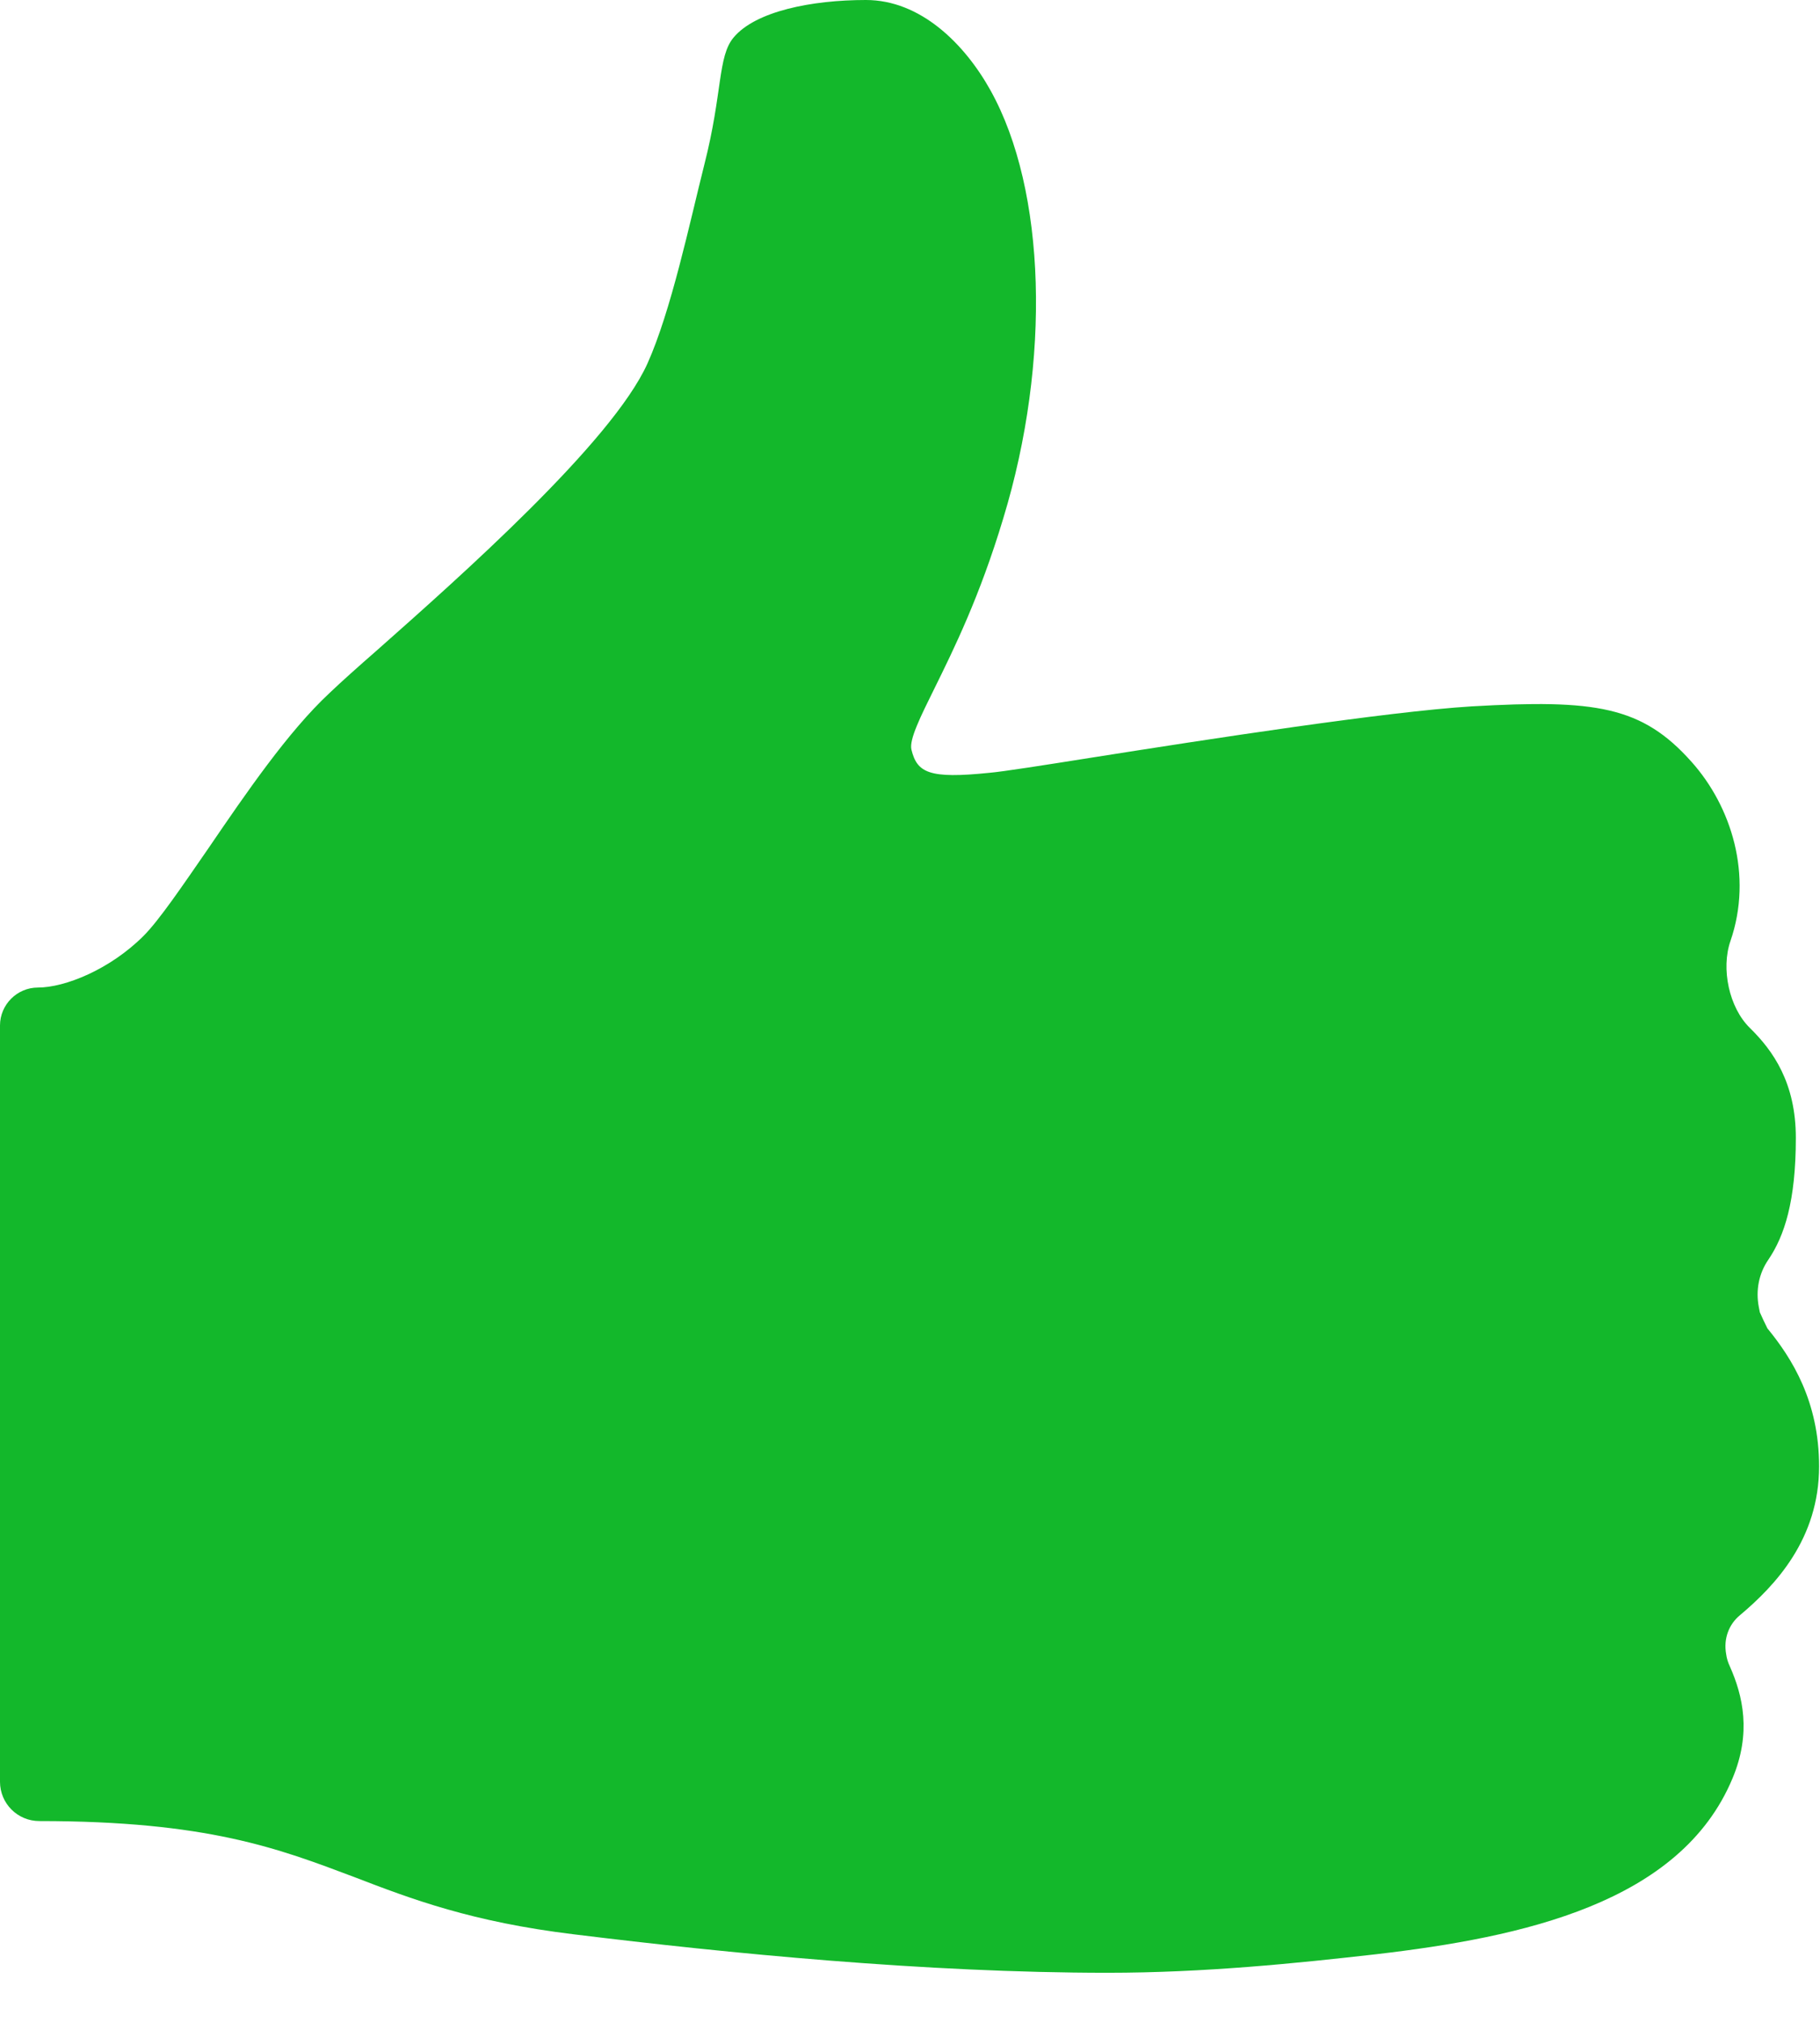 <?xml version="1.0" encoding="UTF-8"?>
<svg width="18px" height="20px" viewBox="0 0 18 20" version="1.1" xmlns="http://www.w3.org/2000/svg" xmlns:xlink="http://www.w3.org/1999/xlink">
    <title>Path</title>
    <g id="27-Unidad-Final-Quiz" stroke="none" stroke-width="1" fill="none" fill-rule="evenodd">
        <g id="27-Desktop-1440-Last-questión" transform="translate(-288, -897)" fill="#13B82B" fill-rule="nonzero">
            <path d="M305.208,912.97 C305.559,912.675 305.991,912.216 305.991,911.498 C305.991,910.856 305.723,910.43 305.48,910.134 C305.452,910.078 305.428,910.027 305.405,909.975 L305.395,909.923 C305.363,909.759 305.395,909.591 305.489,909.455 C305.648,909.22 305.761,908.878 305.761,908.25 C305.761,907.706 305.536,907.388 305.306,907.163 C305.1,906.961 305.02,906.577 305.114,906.305 C305.339,905.653 305.123,904.973 304.73,904.533 C304.238,903.98 303.778,903.914 302.555,903.984 C301.711,904.036 299.953,904.308 298.795,904.491 C298.322,904.566 297.909,904.631 297.783,904.641 C297.188,904.702 297.07,904.641 297.014,904.411 C296.991,904.312 297.103,904.087 297.244,903.802 C297.431,903.422 297.689,902.902 297.923,902.123 C298.397,900.567 298.345,898.88 297.797,897.895 C297.539,897.431 297.103,897 296.564,897 C296.025,897 295.472,897.112 295.256,897.37 C295.097,897.558 295.148,897.914 294.966,898.627 C294.82,899.208 294.637,900.075 294.403,900.595 C294.052,901.373 292.542,902.709 291.731,903.427 C291.539,903.595 291.375,903.741 291.258,903.853 C290.85,904.233 290.433,904.842 290.062,905.386 C289.809,905.752 289.575,906.098 289.42,906.253 C289.087,906.586 288.642,906.764 288.375,906.764 C288.169,906.764 288,906.933 288,907.139 L288,914.616 C288,914.831 288.173,915.005 288.389,915.005 C290.053,915.005 290.756,915.277 291.502,915.558 C292.073,915.778 292.669,916.003 293.677,916.125 C295.195,916.312 297.155,916.505 298.955,916.505 C299.911,916.505 300.825,916.411 301.608,916.322 C303.061,916.153 304.617,915.816 305.133,914.587 C305.325,914.133 305.236,913.763 305.109,913.477 C305.091,913.439 305.077,913.397 305.072,913.355 C305.044,913.2 305.1,913.059 305.208,912.97 Z" id="Path"></path>
        </g>
    </g>
</svg>